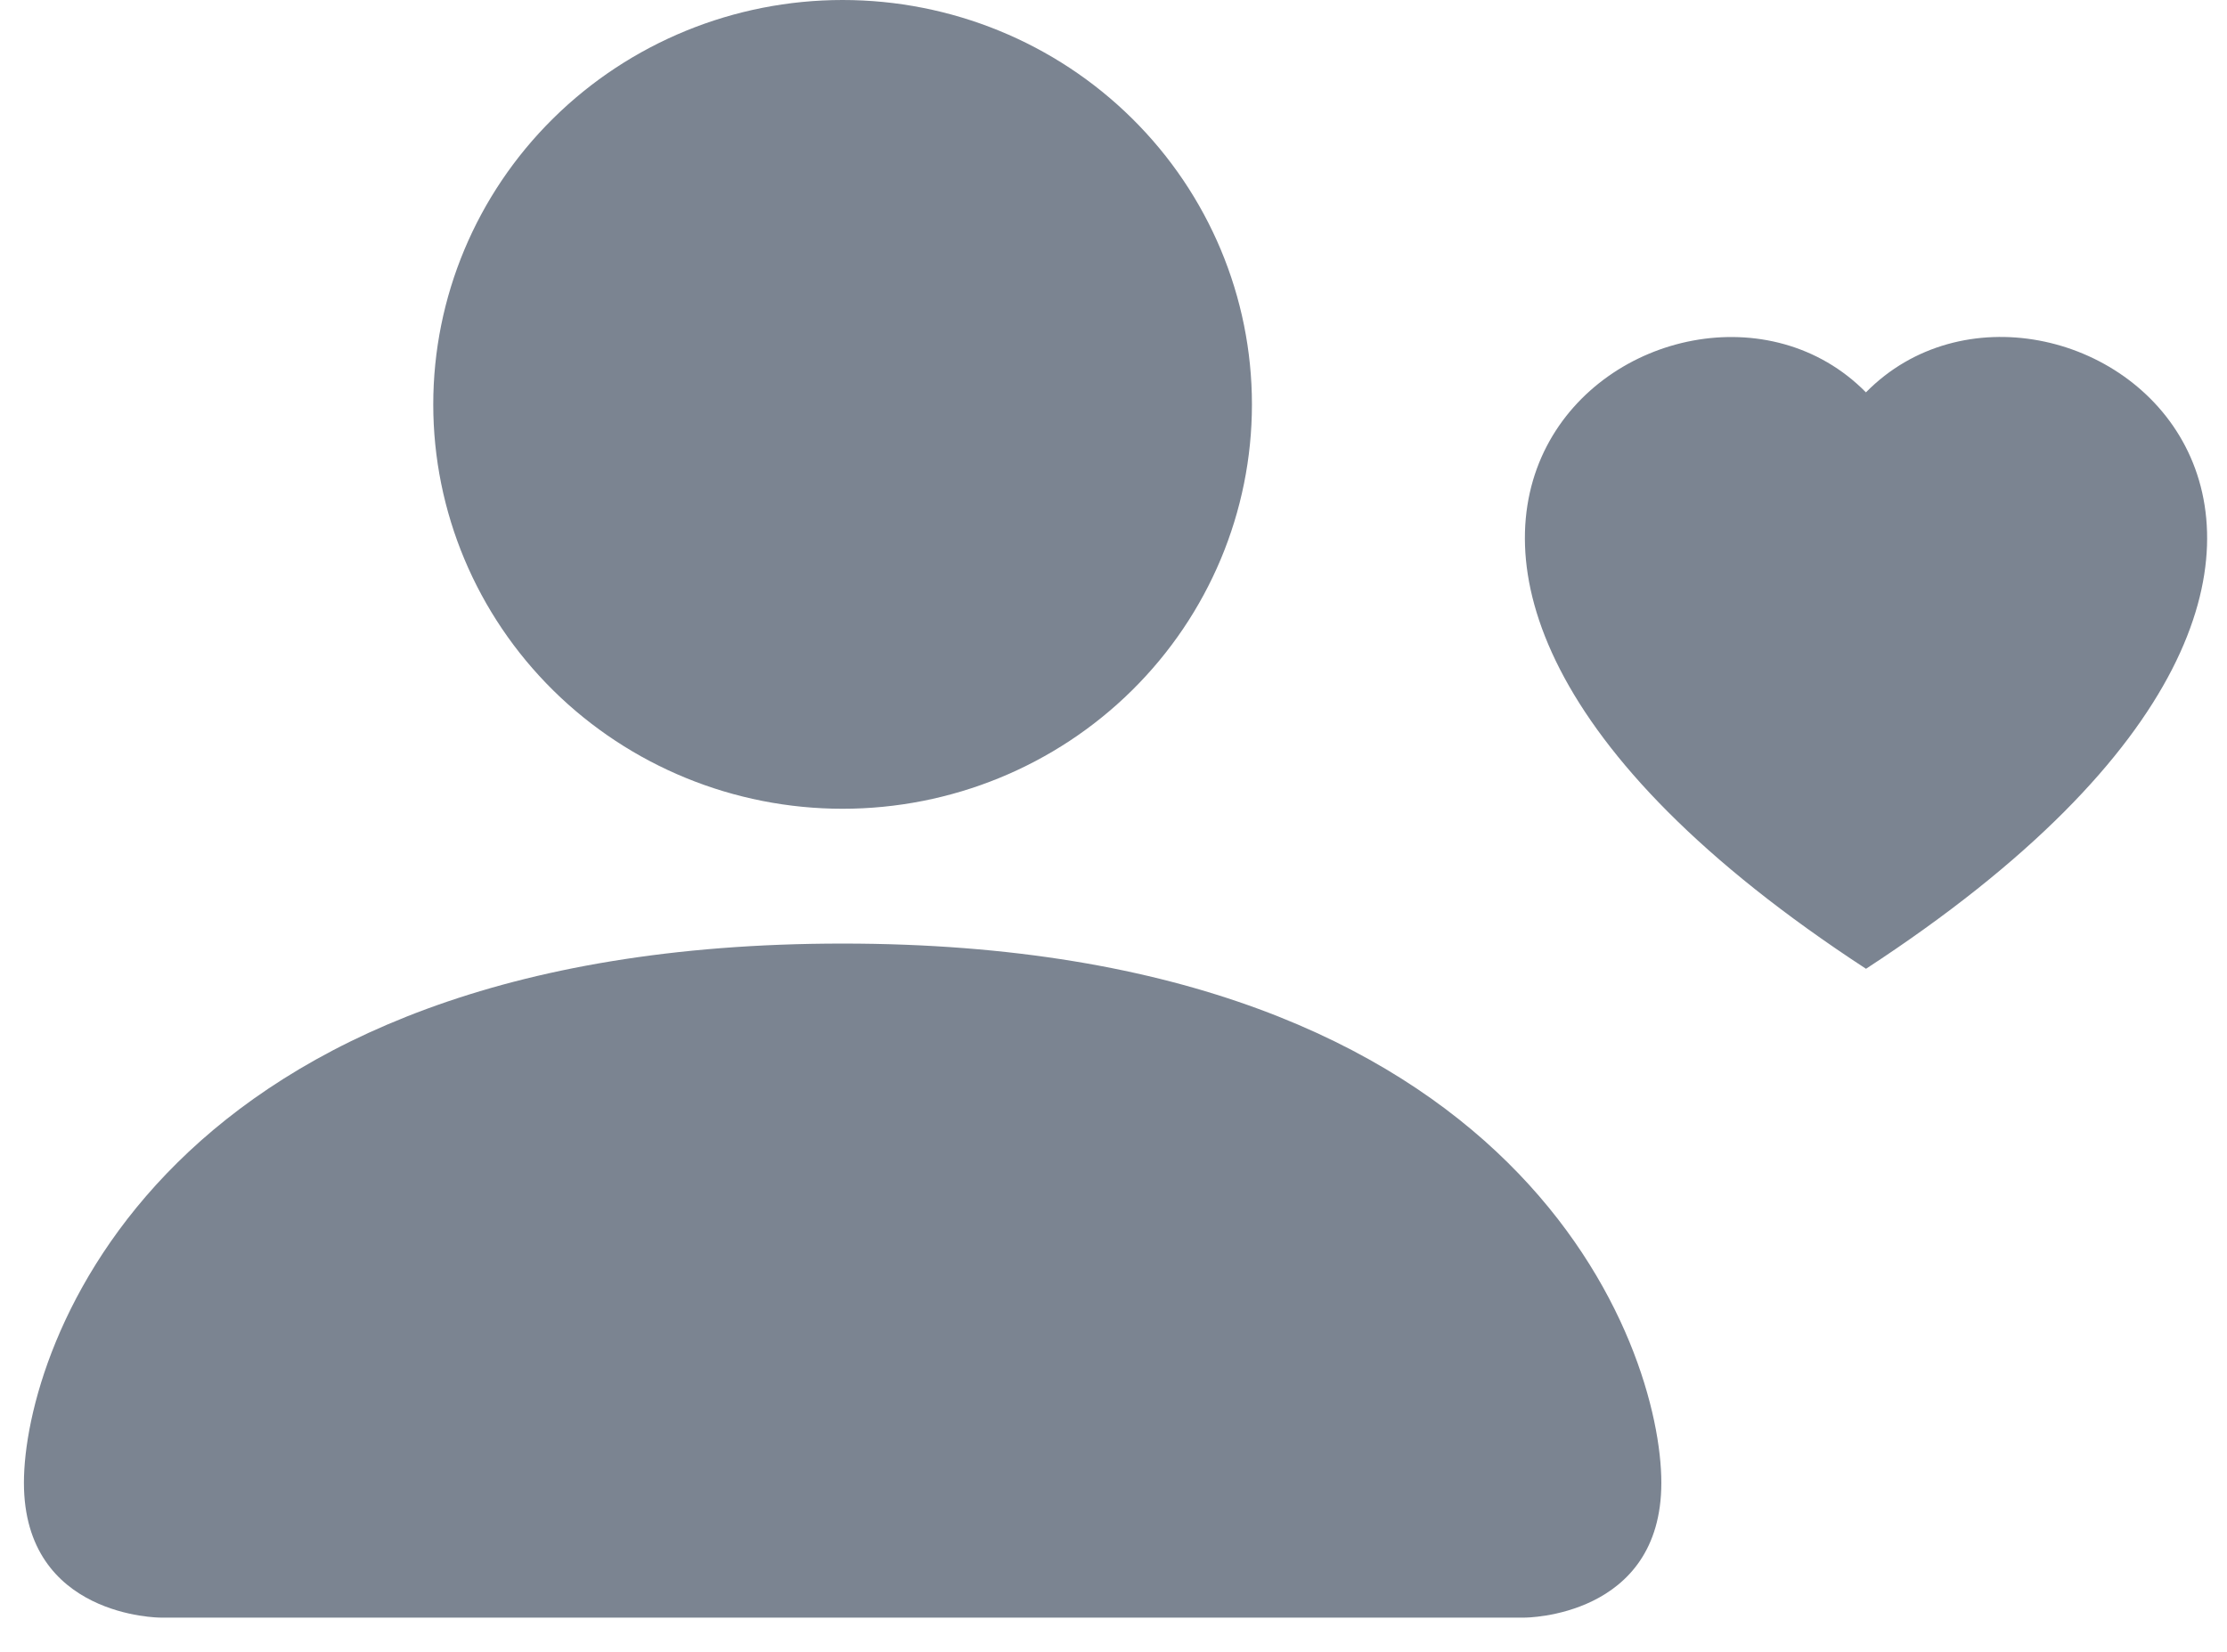 <svg width="31" height="23" viewBox="0 0 31 23" fill="none" xmlns="http://www.w3.org/2000/svg">
<path d="M17.427 5.631C17.427 7.124 16.827 8.556 15.758 9.612C14.69 10.668 13.241 11.261 11.729 11.261C10.218 11.261 8.769 10.668 7.7 9.612C6.631 8.556 6.031 7.124 6.031 5.631C6.031 4.137 6.631 2.705 7.7 1.649C8.769 0.593 10.218 -0 11.729 -0C13.241 -0 14.69 0.593 15.758 1.649C16.827 2.705 17.427 4.137 17.427 5.631ZM0.333 20.646C0.333 22.523 2.232 22.523 2.232 22.523H21.226C21.226 22.523 23.126 22.523 23.126 20.646C23.126 18.769 21.226 13.138 11.729 13.138C2.232 13.138 0.333 18.769 0.333 20.646ZM25.975 5.462C28.609 2.787 35.196 7.47 25.975 13.489C16.755 7.47 23.34 2.787 25.975 5.464V5.462Z" fill="#7B8491"/>
</svg>
